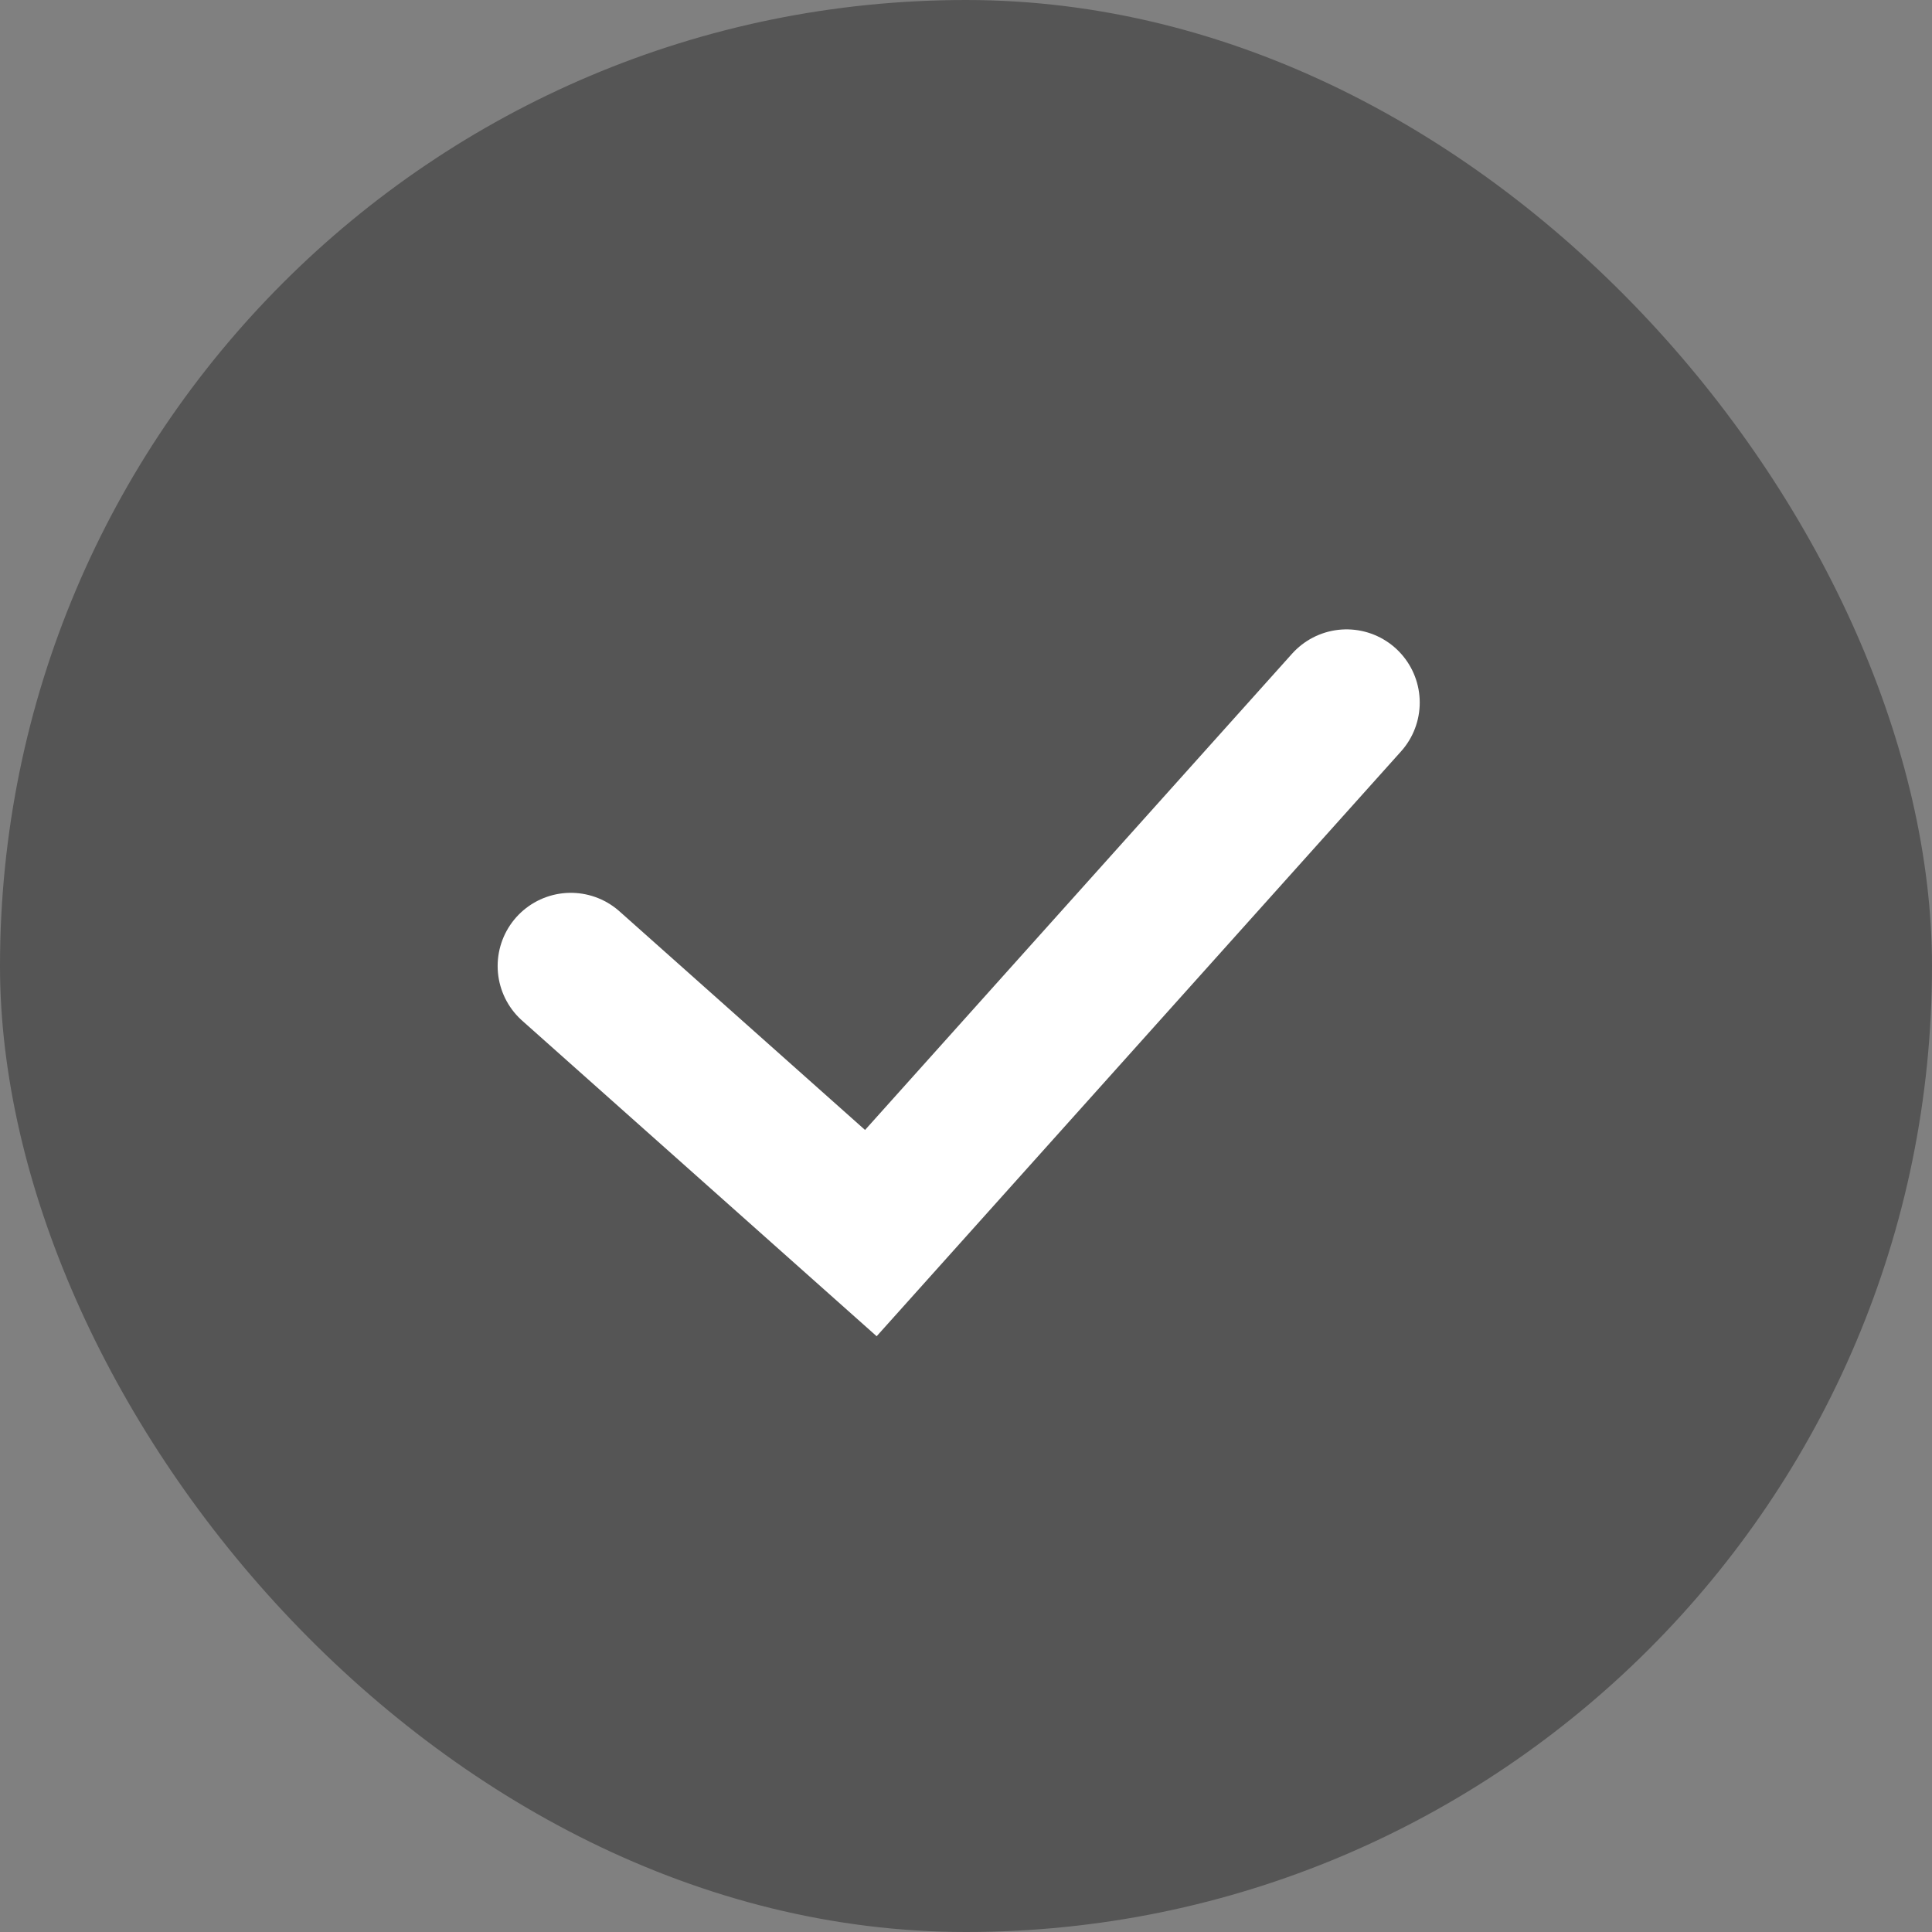 <svg width="44" height="44" viewBox="0 0 44 44" fill="none" xmlns="http://www.w3.org/2000/svg">
<rect x="0" y="0" width="44" height="44" fill="#808080" stroke="none"/>
<rect width="44" height="44" rx="22" fill="#555555"/>
<path d="M13 22L19.833 28.083L30.667 16" stroke="white" stroke-width="3.333" stroke-linecap="round"/>
</svg>
